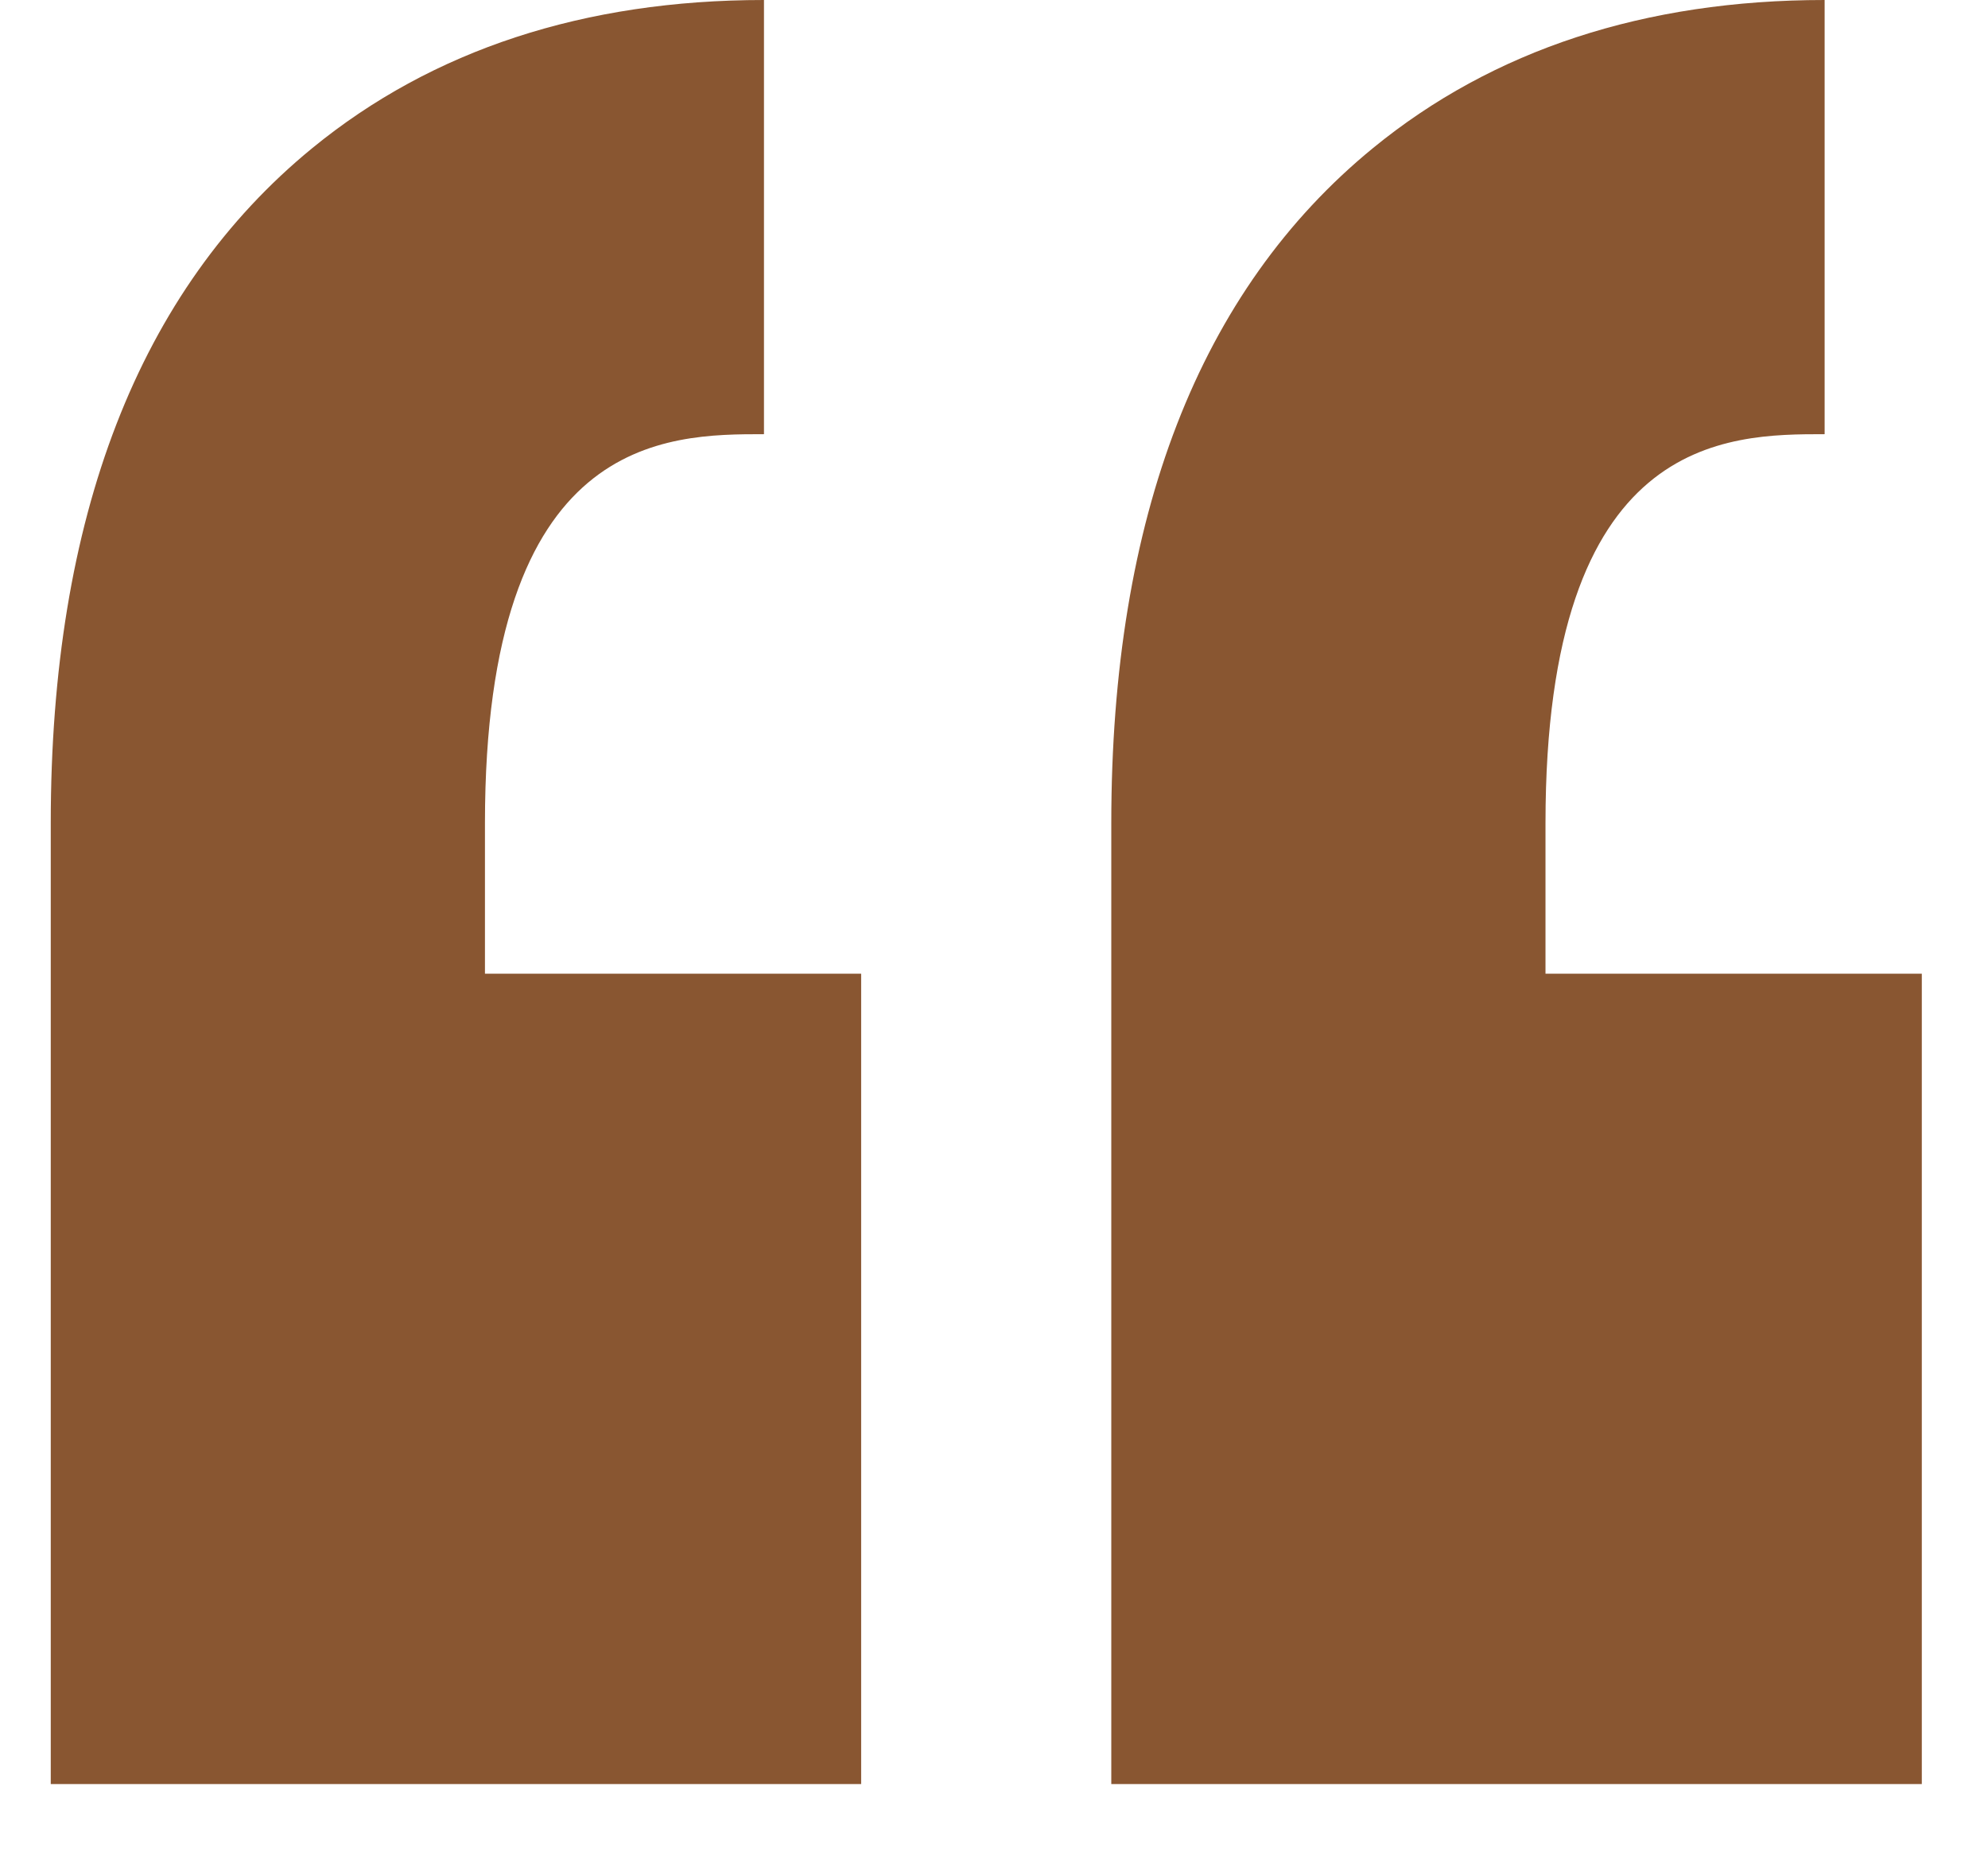 <svg width="17" height="16" viewBox="0 0 17 16" fill="none" xmlns="http://www.w3.org/2000/svg">
<path d="M4.147 7.039V8.327H7.364V15.257H0.434V8.327H0.434V7.039C0.434 4.424 1.186 2.482 2.67 1.267C3.697 0.426 4.997 0 6.533 0V3.713C5.699 3.713 4.147 3.713 4.147 7.039ZM15.603 3.713V0C14.066 0 12.767 0.426 11.74 1.267C10.256 2.482 9.503 4.424 9.503 7.039V8.327V15.257H16.434V8.327H13.216V7.039C13.216 3.713 14.768 3.713 15.603 3.713Z" fill="#895631"/>
</svg>
